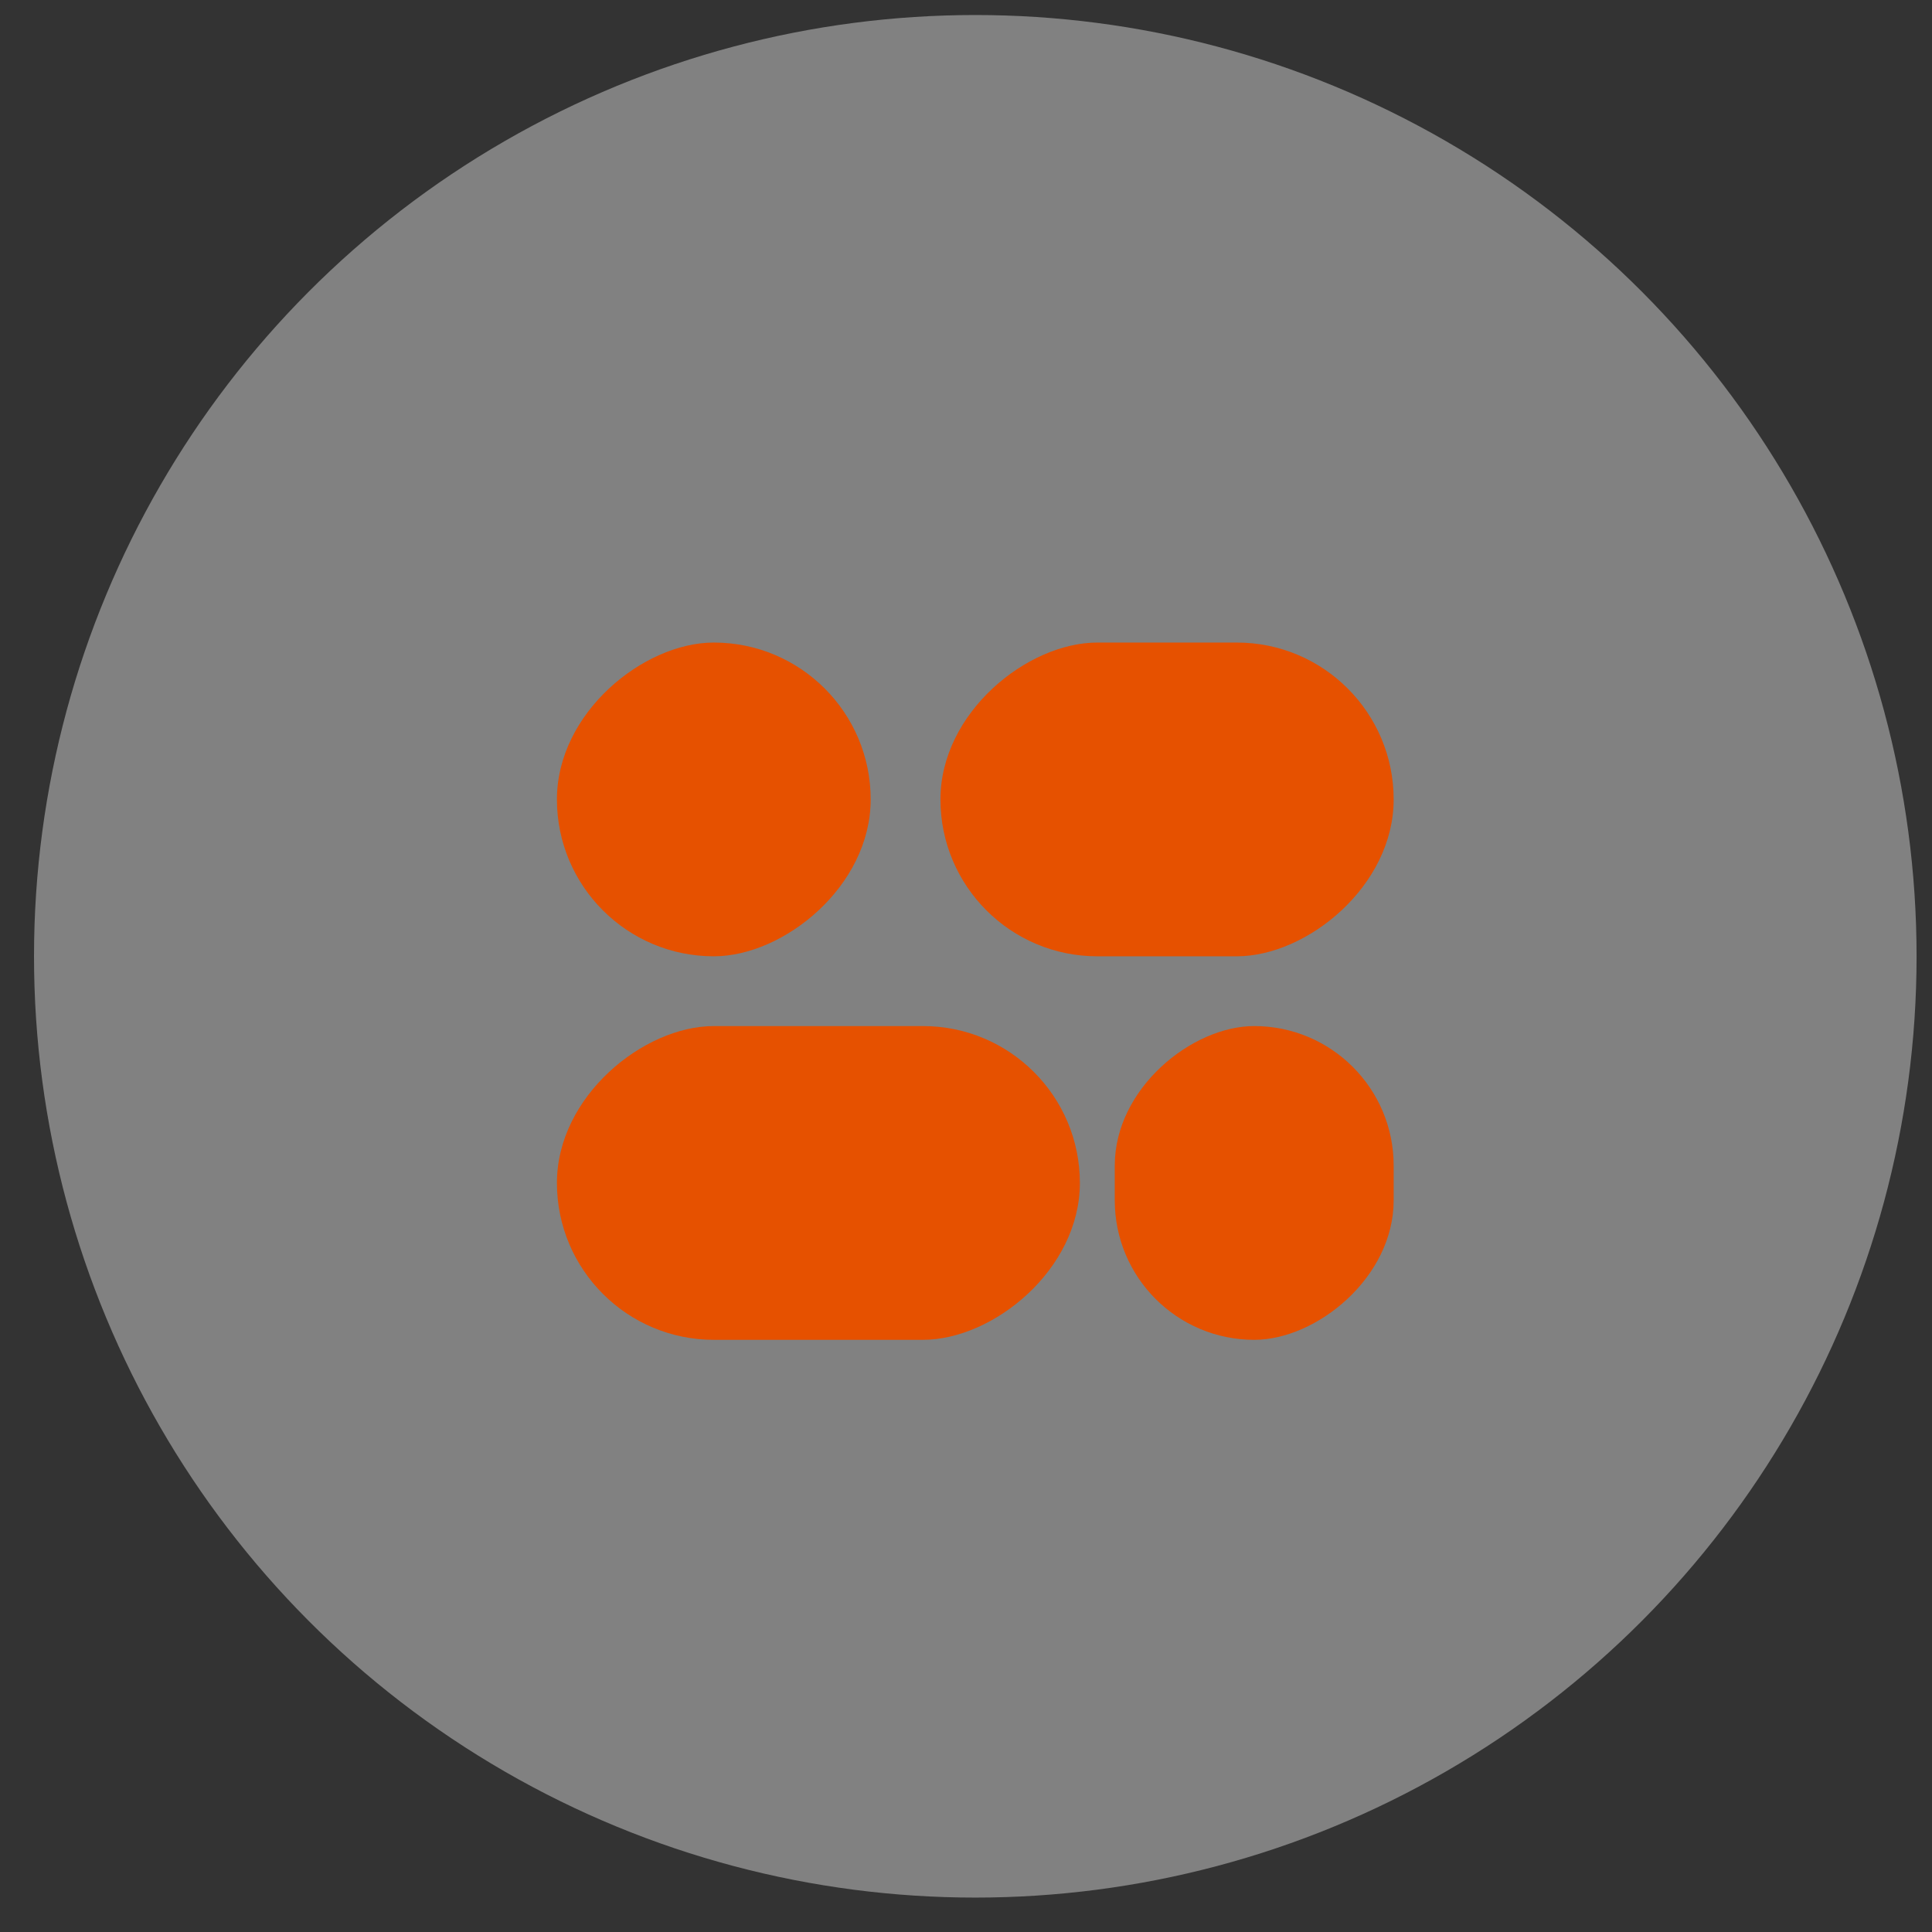 <svg width="53" height="53" viewBox="0 0 53 53" fill="none" xmlns="http://www.w3.org/2000/svg">
<rect x="0" y="0" width="53" height="53" fill="#333333" stroke="none"/>
<g id="Icon">
<g id="Background">
<g id="Group 2007">
<g id="Group 2005">
<circle id="Ellipse 11" cx="26.755" cy="26.234" r="25.822" fill="white" fill-opacity="0.38"/>
</g>
</g>
</g>
<rect id="Vector" x="15.278" y="36.755" width="8.607" height="14.346" rx="4.304" transform="rotate(-90 15.278 36.755)" fill="#E65100"/>
<rect id="Vector_2" x="15.278" y="26.234" width="8.607" height="8.607" rx="4.304" transform="rotate(-90 15.278 26.234)" fill="#E65100"/>
<rect id="Vector_3" x="25.799" y="26.234" width="8.607" height="12.433" rx="4.304" transform="rotate(-90 25.799 26.234)" fill="#E65100"/>
<rect id="Vector_4" x="30.581" y="36.755" width="8.607" height="7.651" rx="3.826" transform="rotate(-90 30.581 36.755)" fill="#E65100"/>
</g>
</svg>
